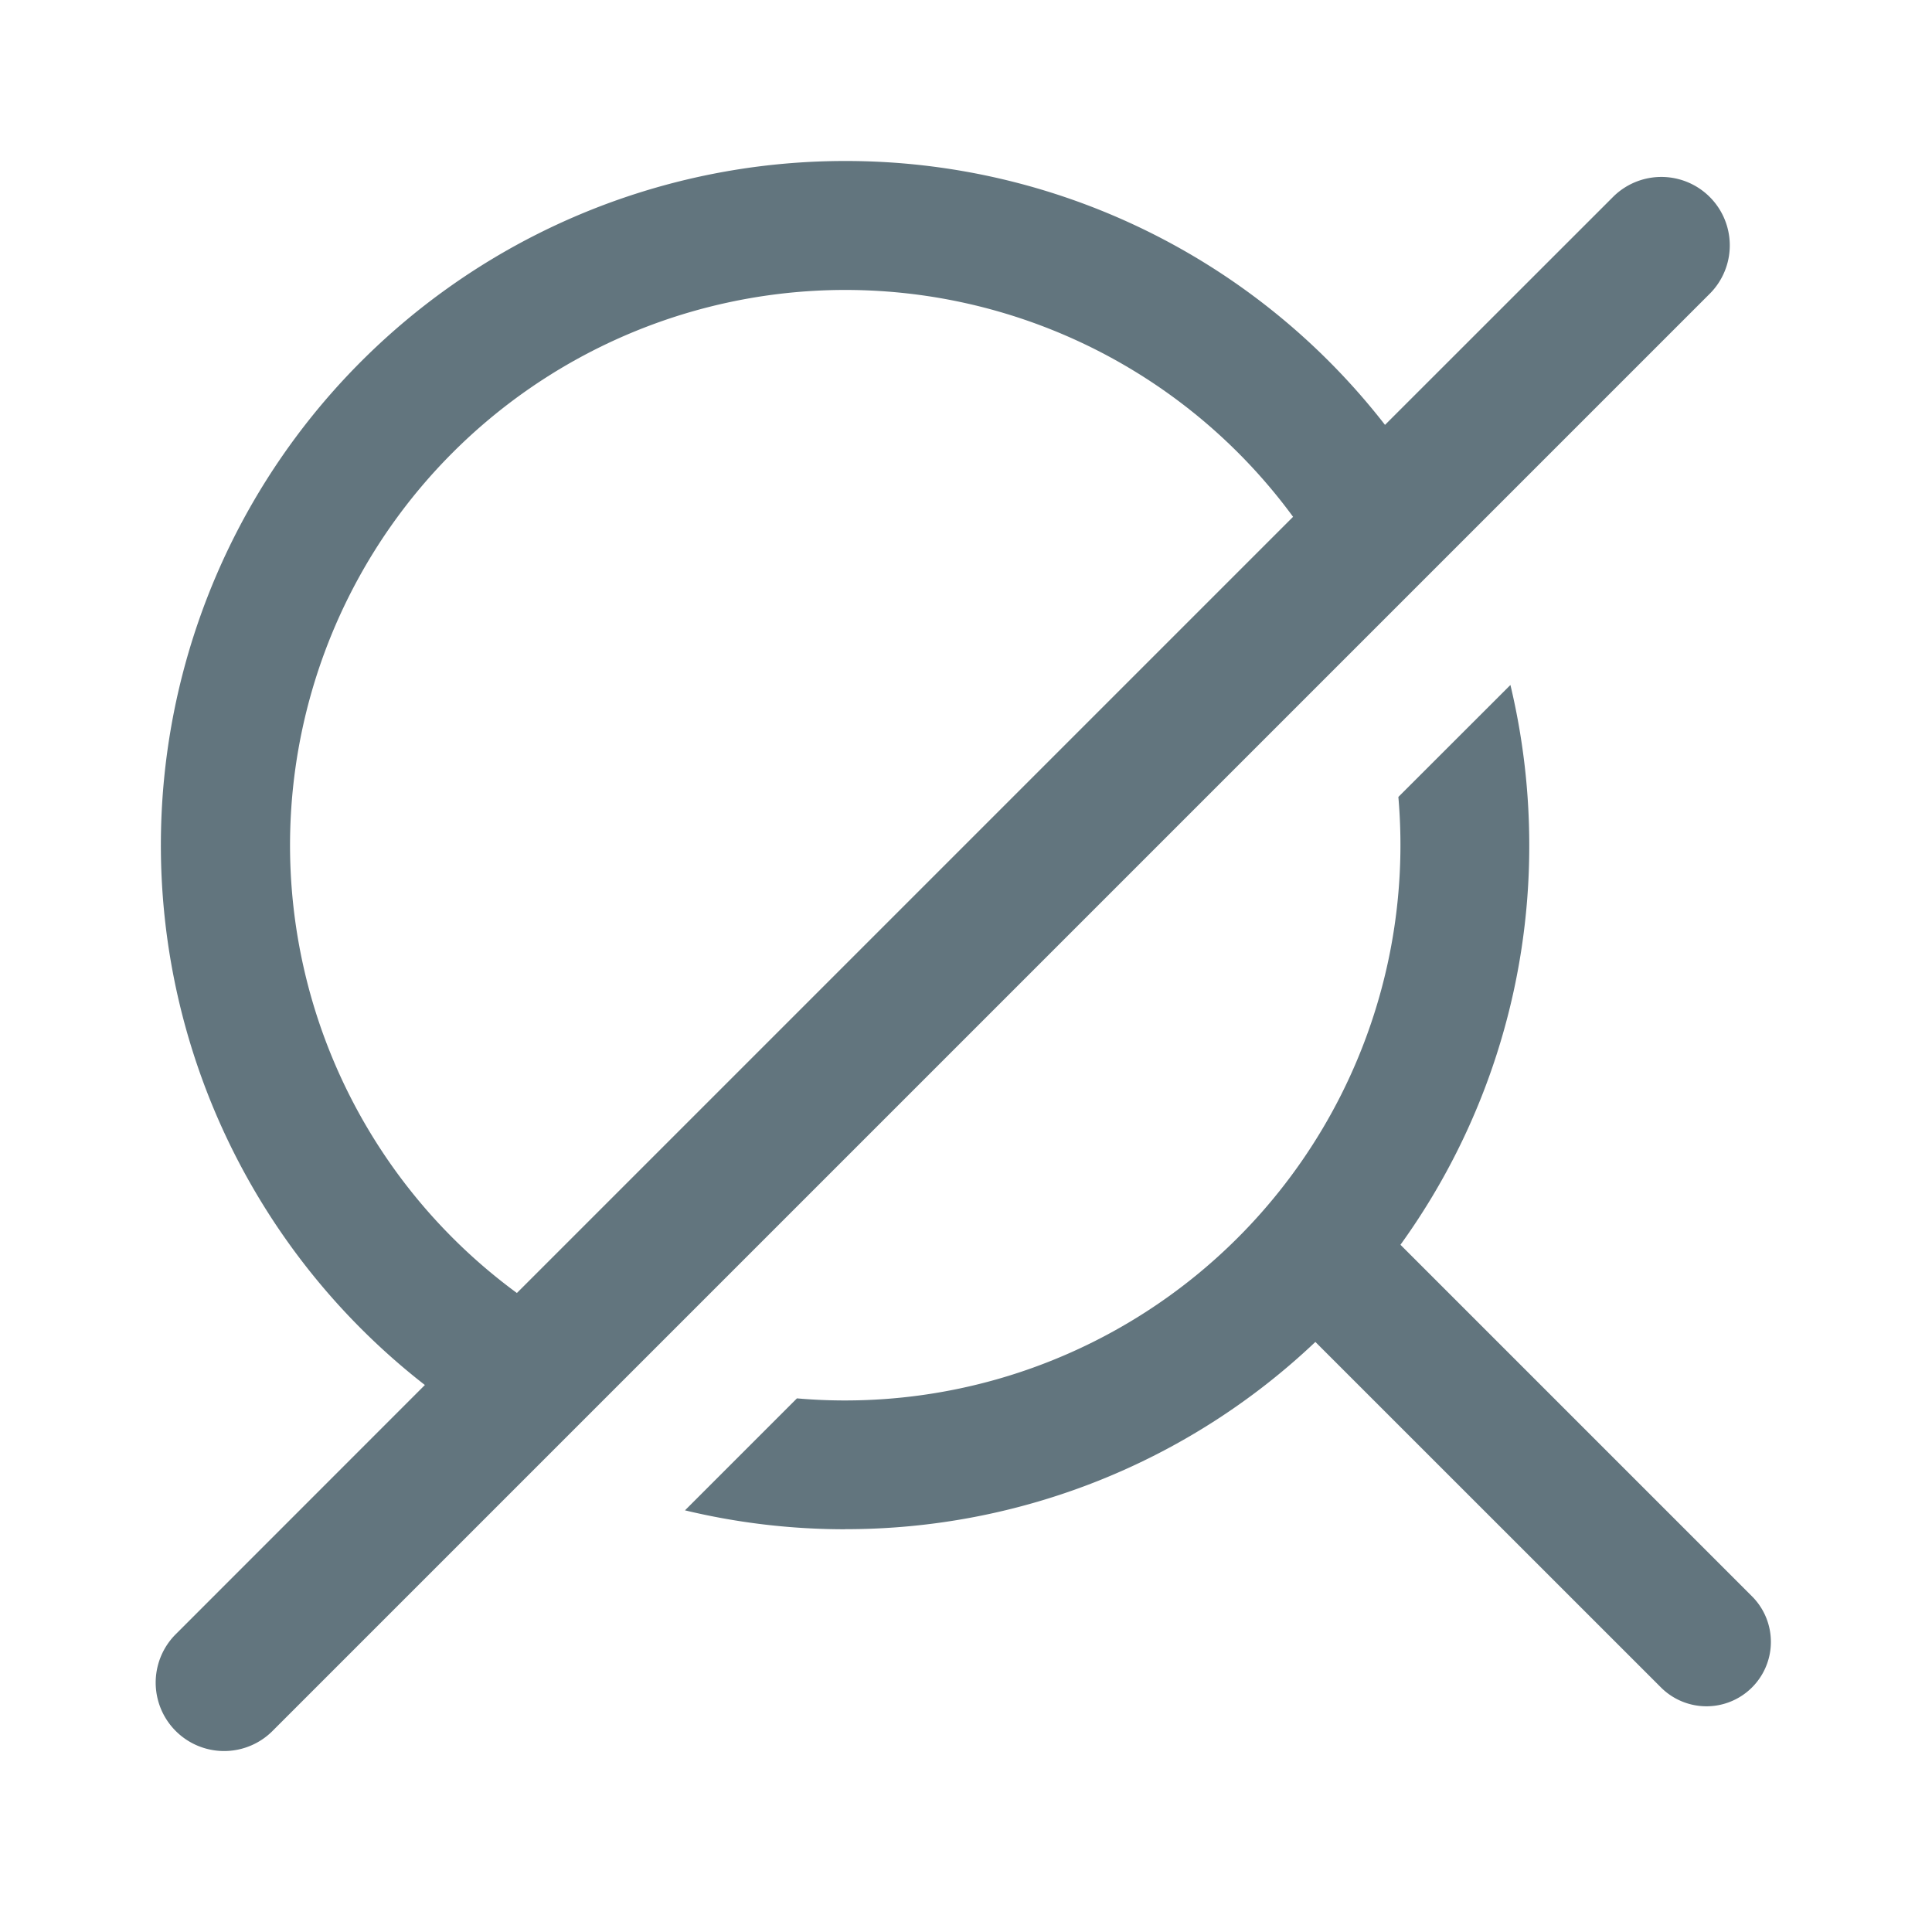<svg xmlns="http://www.w3.org/2000/svg" fill="none" viewBox="0 0 24 24"><path fill="#62757E" fill-rule="evenodd" d="M10.498 2a8.498 8.498 0 0 0-5.22 15.205l-3.102 3.103a.85.85 0 0 0 1.202 1.202L21.246 3.642a.85.85 0 0 0-1.202-1.202l-2.839 2.838A8.48 8.48 0 0 0 10.498 2m5.565 4.42a6.898 6.898 0 1 0-9.642 9.642zm-5.565 12.577a8.5 8.5 0 0 1-1.989-.235L9.9 17.371q.296.026.598.026A6.9 6.9 0 0 0 17.371 9.9l1.392-1.391c.152.638.234 1.304.234 1.99a8.46 8.46 0 0 1-1.6 4.964l4.367 4.367a.8.8 0 1 1-1.131 1.132L16.34 16.67a8.47 8.47 0 0 1-5.843 2.326" clip-rule="evenodd"/></svg>